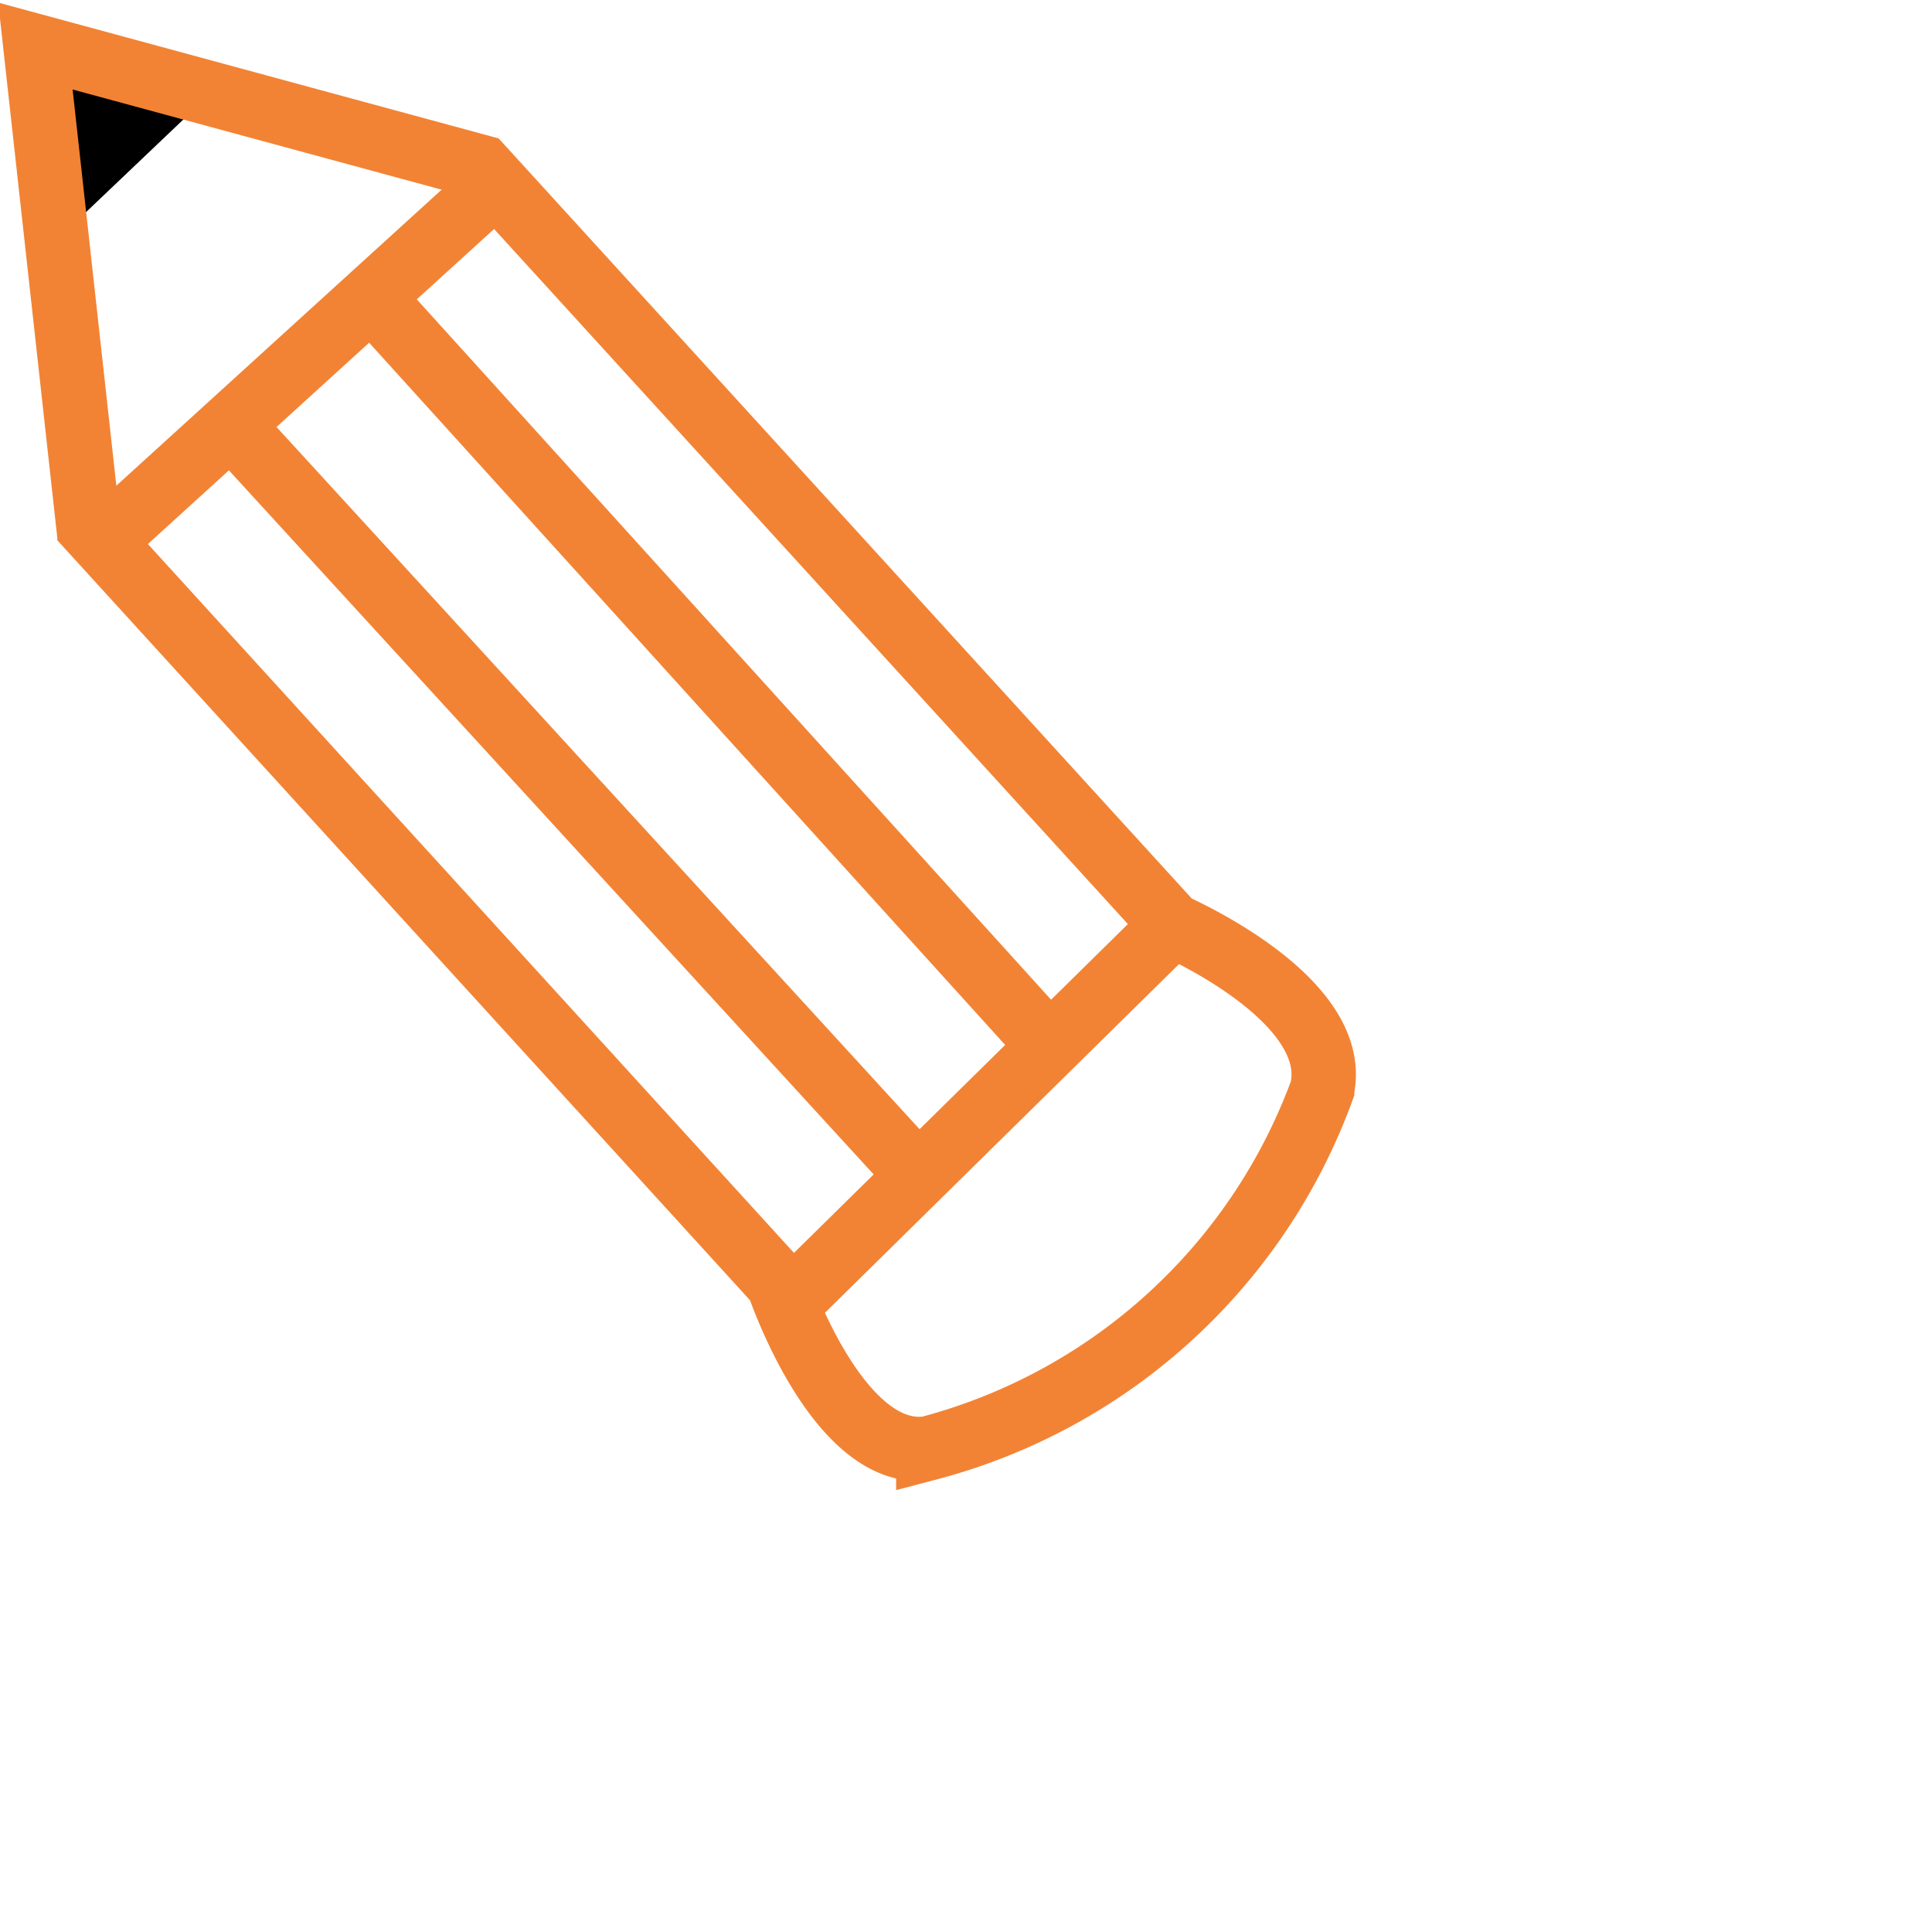 <svg xmlns="http://www.w3.org/2000/svg" width="30" height="30" viewBox="0 0 60 60">
  <defs/>
  <g fill="none" stroke="#f28334" stroke-width="2">
    <path d="M41.06 33.83c.6-2.8-4.52-5.04-4.65-5.1l-21-23.03L3.18 16.83l21 23.04v.02s1.84 5.48 4.65 5.09a17.85 17.85 0 0012.23-11.14z"/>
    <path fill="#000" stroke="none" d="M1.18 1.39l.68 5.97 4.97-4.73-5.69-1.26"/>
    <path d="M32.5 32.38L11.76 9.48M28.33 36.3L7.35 13.39M15.21 5.26L1.1 1.43l1.68 15.22M36.41 28.74l-11.8 11.62h0"/>
  </g>
</svg>